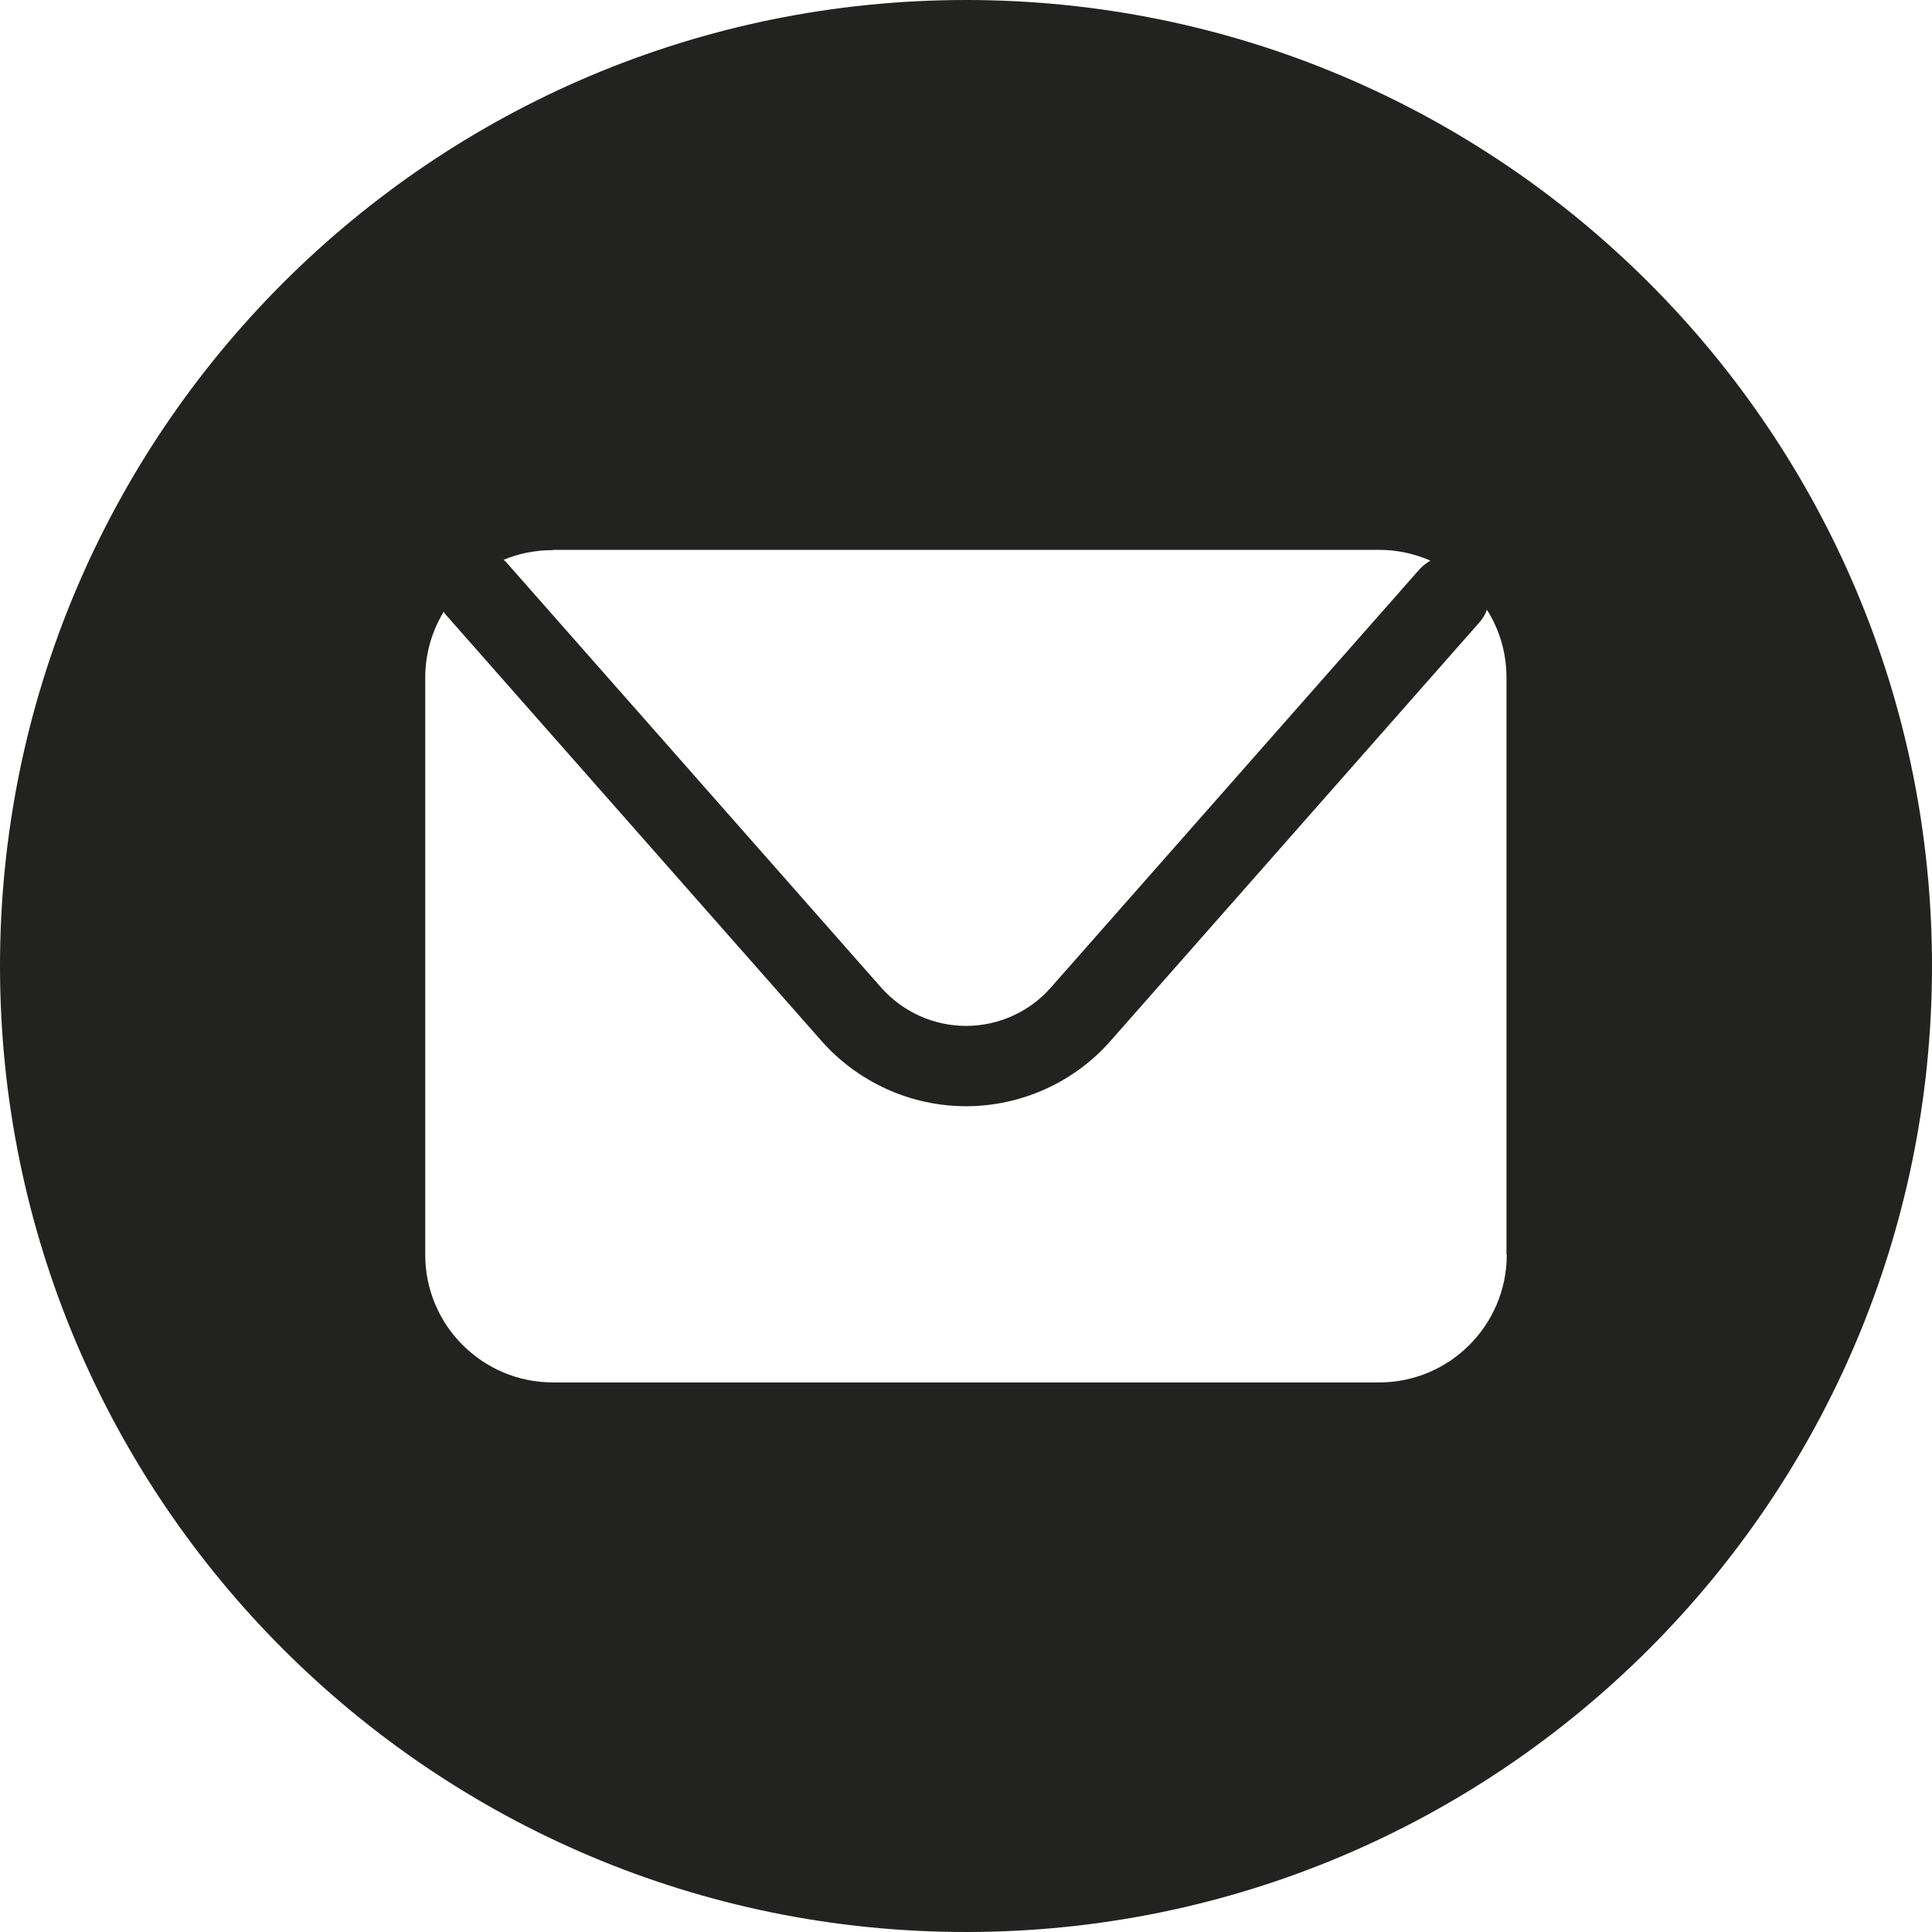 <?xml version="1.0" encoding="UTF-8"?><svg id="Layer_2" xmlns="http://www.w3.org/2000/svg" viewBox="0 0 68.06 68.06"><defs><style>.cls-1{fill:#222221;}</style></defs><g id="Layer_1-2"><path class="cls-1" d="M34.03,0C15.24,0,0,15.24,0,34.03s15.24,34.03,34.03,34.03,34.03-15.24,34.03-34.03S52.83,0,34.03,0Zm-14.55,19.37h29.11c.64,0,1.25,.14,1.8,.38-.13,.08-.26,.17-.37,.29l-13.01,14.76c-.75,.85-1.84,1.34-2.98,1.34s-2.22-.49-2.98-1.34l-13.24-15.02s-.05-.04-.07-.06c.53-.22,1.11-.34,1.73-.34Zm33.6,24.83c0,2.48-2.01,4.5-4.5,4.5H19.48c-2.48,0-4.5-2.01-4.5-4.5V23.87c0-.85,.24-1.64,.65-2.32,.02,.03,.04,.07,.07,.1l13.24,15.02c1.29,1.46,3.15,2.3,5.09,2.3s3.81-.84,5.09-2.3l13.01-14.76c.11-.13,.2-.28,.25-.43,.44,.69,.69,1.51,.69,2.39v20.33Z"/></g></svg>